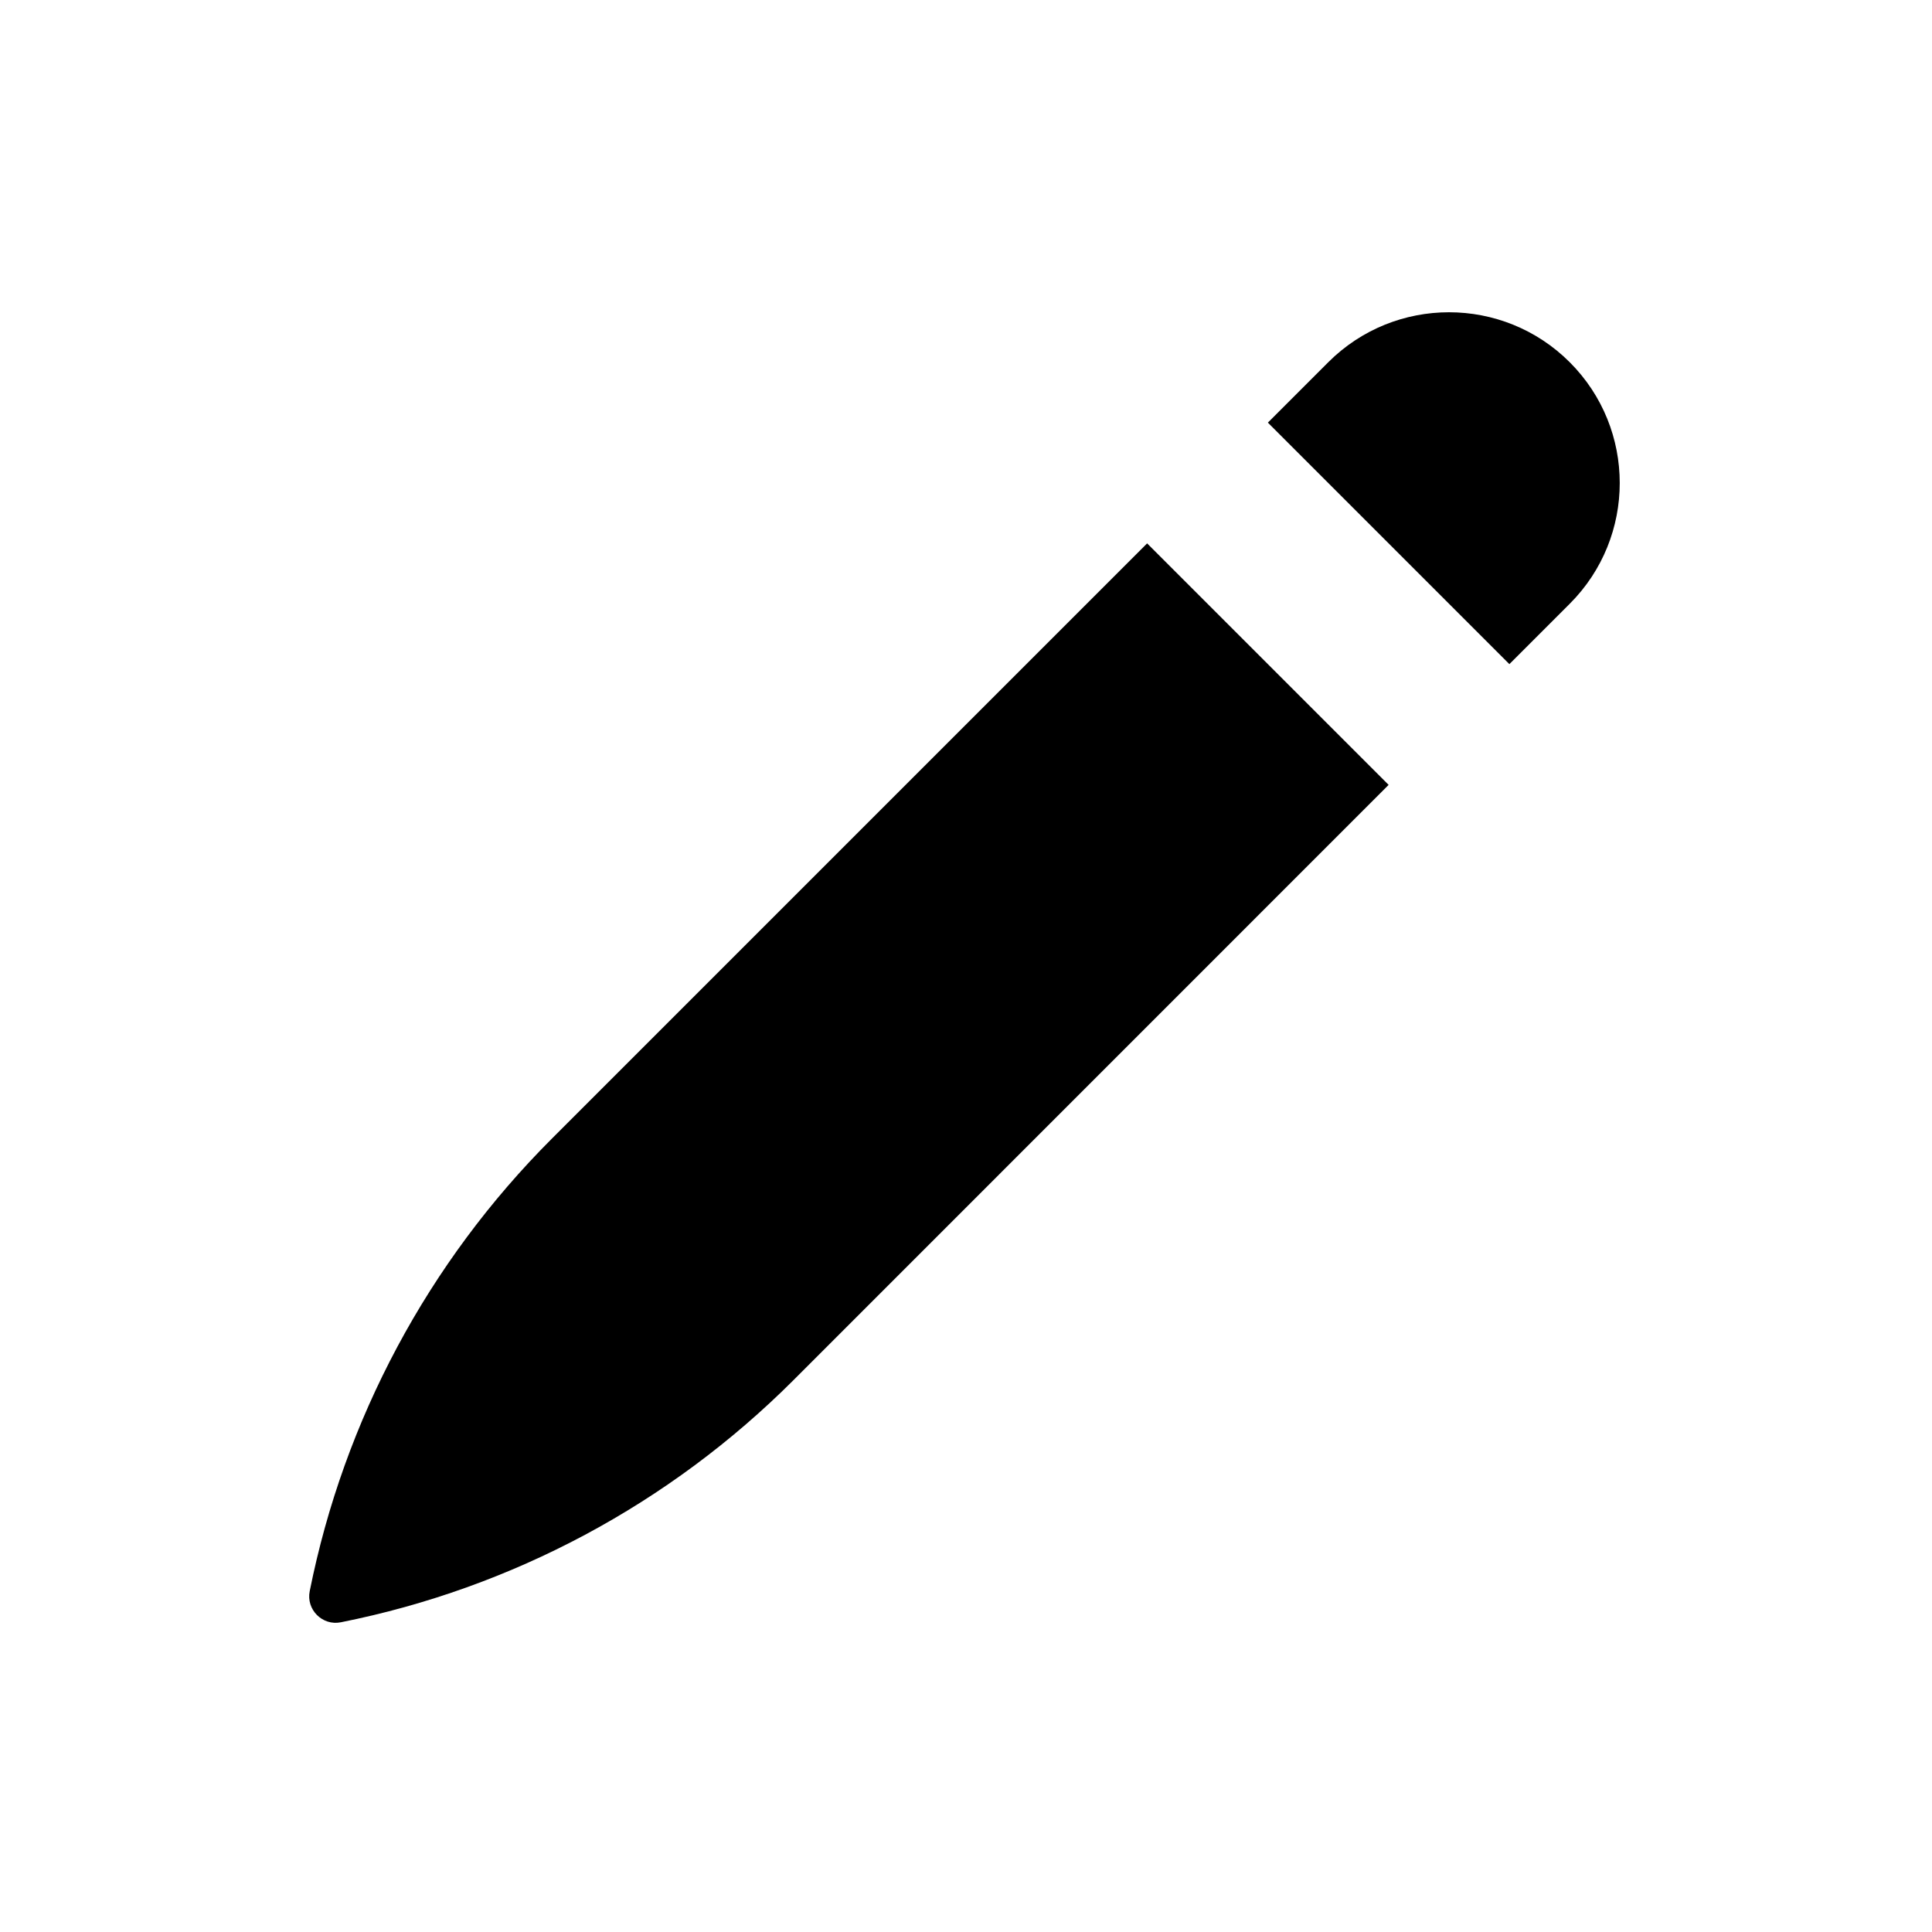 <svg width="16" height="16" viewBox="0 0 16 16" fill="none" xmlns="http://www.w3.org/2000/svg">
<path d="M9.5 4.5L4.57 9.43C3.546 10.454 2.849 11.757 2.565 13.177C2.534 13.33 2.67 13.466 2.823 13.435C4.243 13.152 5.546 12.454 6.57 11.431L11.5 6.5L9.5 4.5Z" fill="black"/>
<path d="M12.5 5.5L10.5 3.5L11 3C11.552 2.448 12.448 2.448 13 3C13.552 3.552 13.552 4.448 13 5L12.5 5.5Z" fill="black"/>
</svg>
